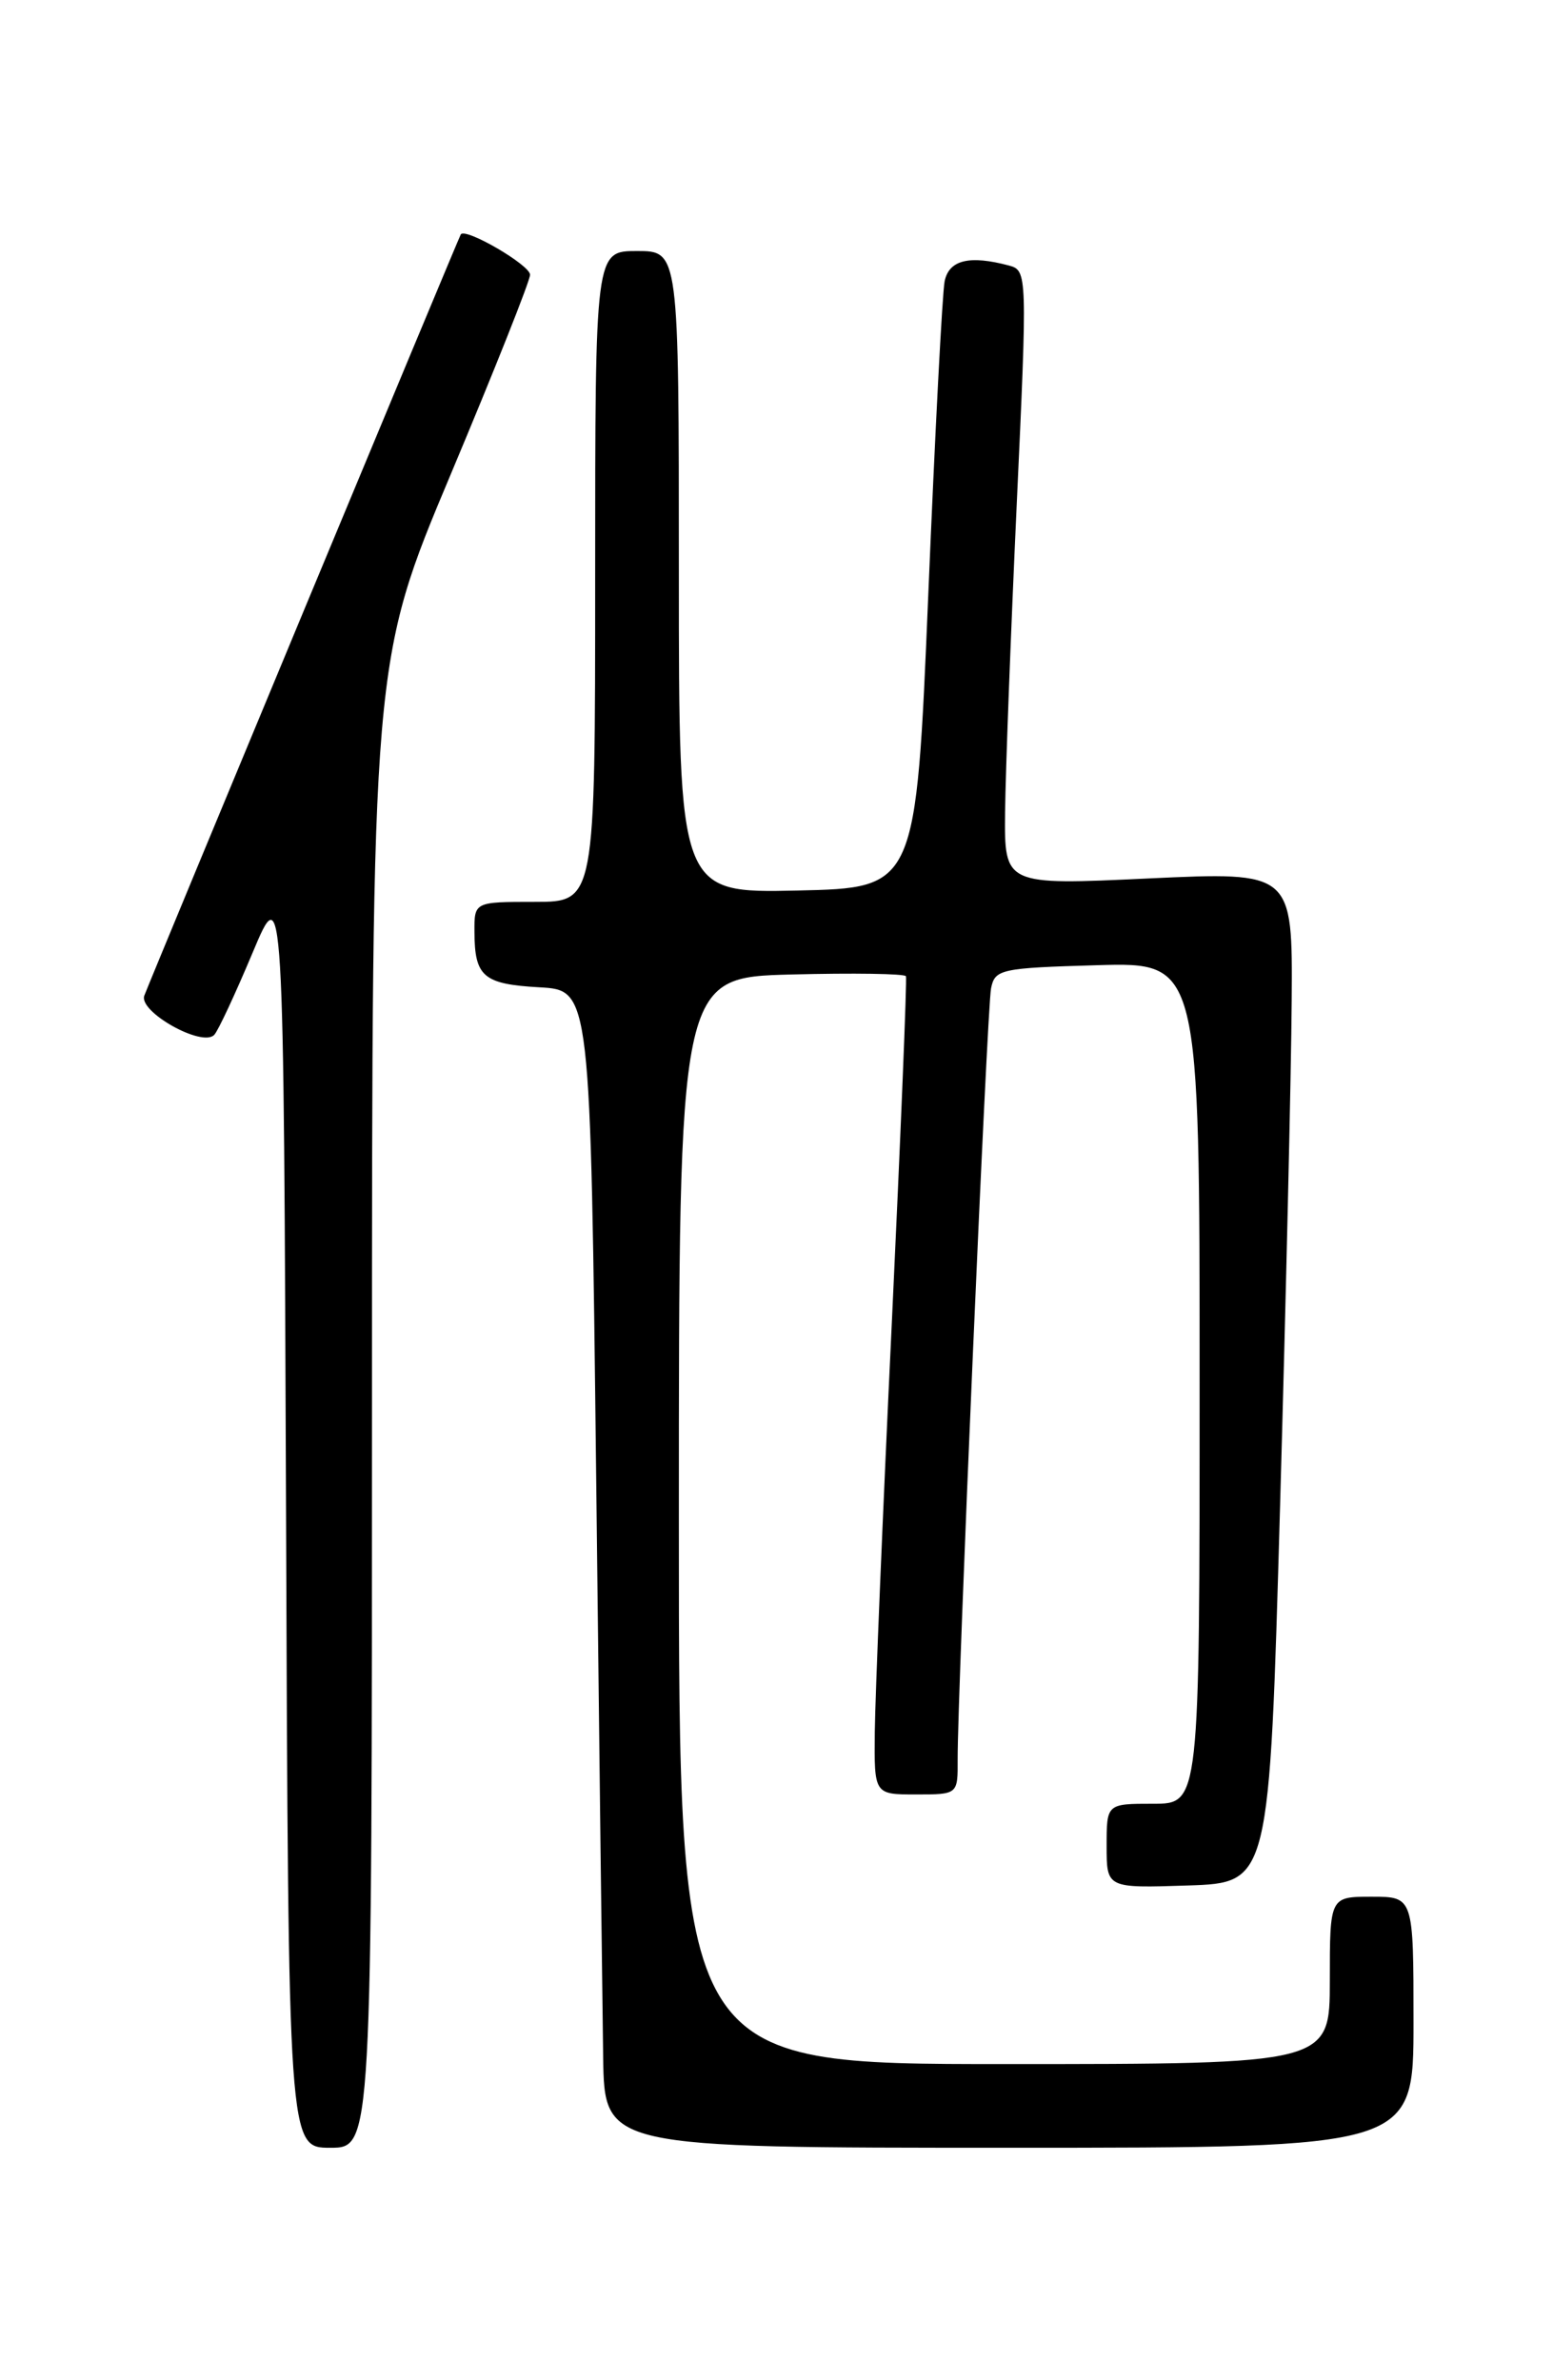 <?xml version="1.0" encoding="UTF-8" standalone="no"?>
<!DOCTYPE svg PUBLIC "-//W3C//DTD SVG 1.1//EN" "http://www.w3.org/Graphics/SVG/1.1/DTD/svg11.dtd" >
<svg xmlns="http://www.w3.org/2000/svg" xmlns:xlink="http://www.w3.org/1999/xlink" version="1.1" viewBox="0 0 167 256">
 <g >
 <path fill="currentColor"
d=" M 40.00 151.08 C 40.00 71.16 40.00 71.16 48.50 50.94 C 53.17 39.82 57.00 30.19 57.00 29.55 C 57.00 28.51 50.06 24.46 49.55 25.21 C 49.34 25.52 16.52 104.48 15.52 107.08 C 14.86 108.81 21.76 112.68 23.04 111.30 C 23.46 110.86 25.30 106.90 27.15 102.50 C 30.50 94.50 30.50 94.50 30.76 162.75 C 31.01 231.00 31.01 231.00 35.51 231.00 C 40.00 231.00 40.00 231.00 40.00 151.08 Z  M 152.00 217.50 C 152.00 204.00 152.00 204.00 147.50 204.00 C 143.00 204.00 143.00 204.00 143.00 213.00 C 143.00 222.00 143.00 222.00 108.00 222.00 C 73.00 222.00 73.00 222.00 73.00 163.56 C 73.00 105.12 73.00 105.12 85.10 104.81 C 91.75 104.64 97.30 104.72 97.42 105.00 C 97.54 105.28 96.85 122.15 95.89 142.50 C 94.92 162.85 94.11 182.54 94.07 186.25 C 94.00 193.00 94.00 193.00 98.50 193.00 C 103.00 193.00 103.00 193.00 102.98 189.25 C 102.95 182.17 106.14 108.50 106.57 106.31 C 106.98 104.24 107.61 104.11 118.01 103.81 C 129.00 103.50 129.00 103.50 129.00 148.75 C 129.00 194.00 129.00 194.00 124.00 194.00 C 119.00 194.00 119.00 194.00 119.00 198.54 C 119.00 203.08 119.00 203.08 127.75 202.79 C 136.50 202.50 136.50 202.50 137.65 162.00 C 138.28 139.72 138.85 115.26 138.90 107.63 C 139.00 93.76 139.00 93.76 123.50 94.48 C 108.00 95.21 108.00 95.21 108.08 87.36 C 108.13 83.03 108.69 68.16 109.33 54.30 C 110.48 29.45 110.47 29.09 108.50 28.56 C 104.24 27.42 102.05 27.96 101.58 30.25 C 101.33 31.49 100.54 46.67 99.82 64.00 C 98.50 95.50 98.50 95.50 85.75 95.78 C 73.00 96.06 73.00 96.06 73.00 61.53 C 73.00 27.00 73.00 27.00 68.50 27.00 C 64.00 27.00 64.00 27.00 64.00 62.00 C 64.00 97.00 64.00 97.00 57.50 97.00 C 51.00 97.00 51.00 97.00 51.02 100.25 C 51.04 105.05 51.98 105.85 58.02 106.19 C 63.50 106.50 63.50 106.50 64.11 159.00 C 64.44 187.88 64.78 215.89 64.86 221.25 C 65.00 231.00 65.00 231.00 108.50 231.00 C 152.00 231.00 152.00 231.00 152.00 217.50 Z "/>
</g>
</svg>